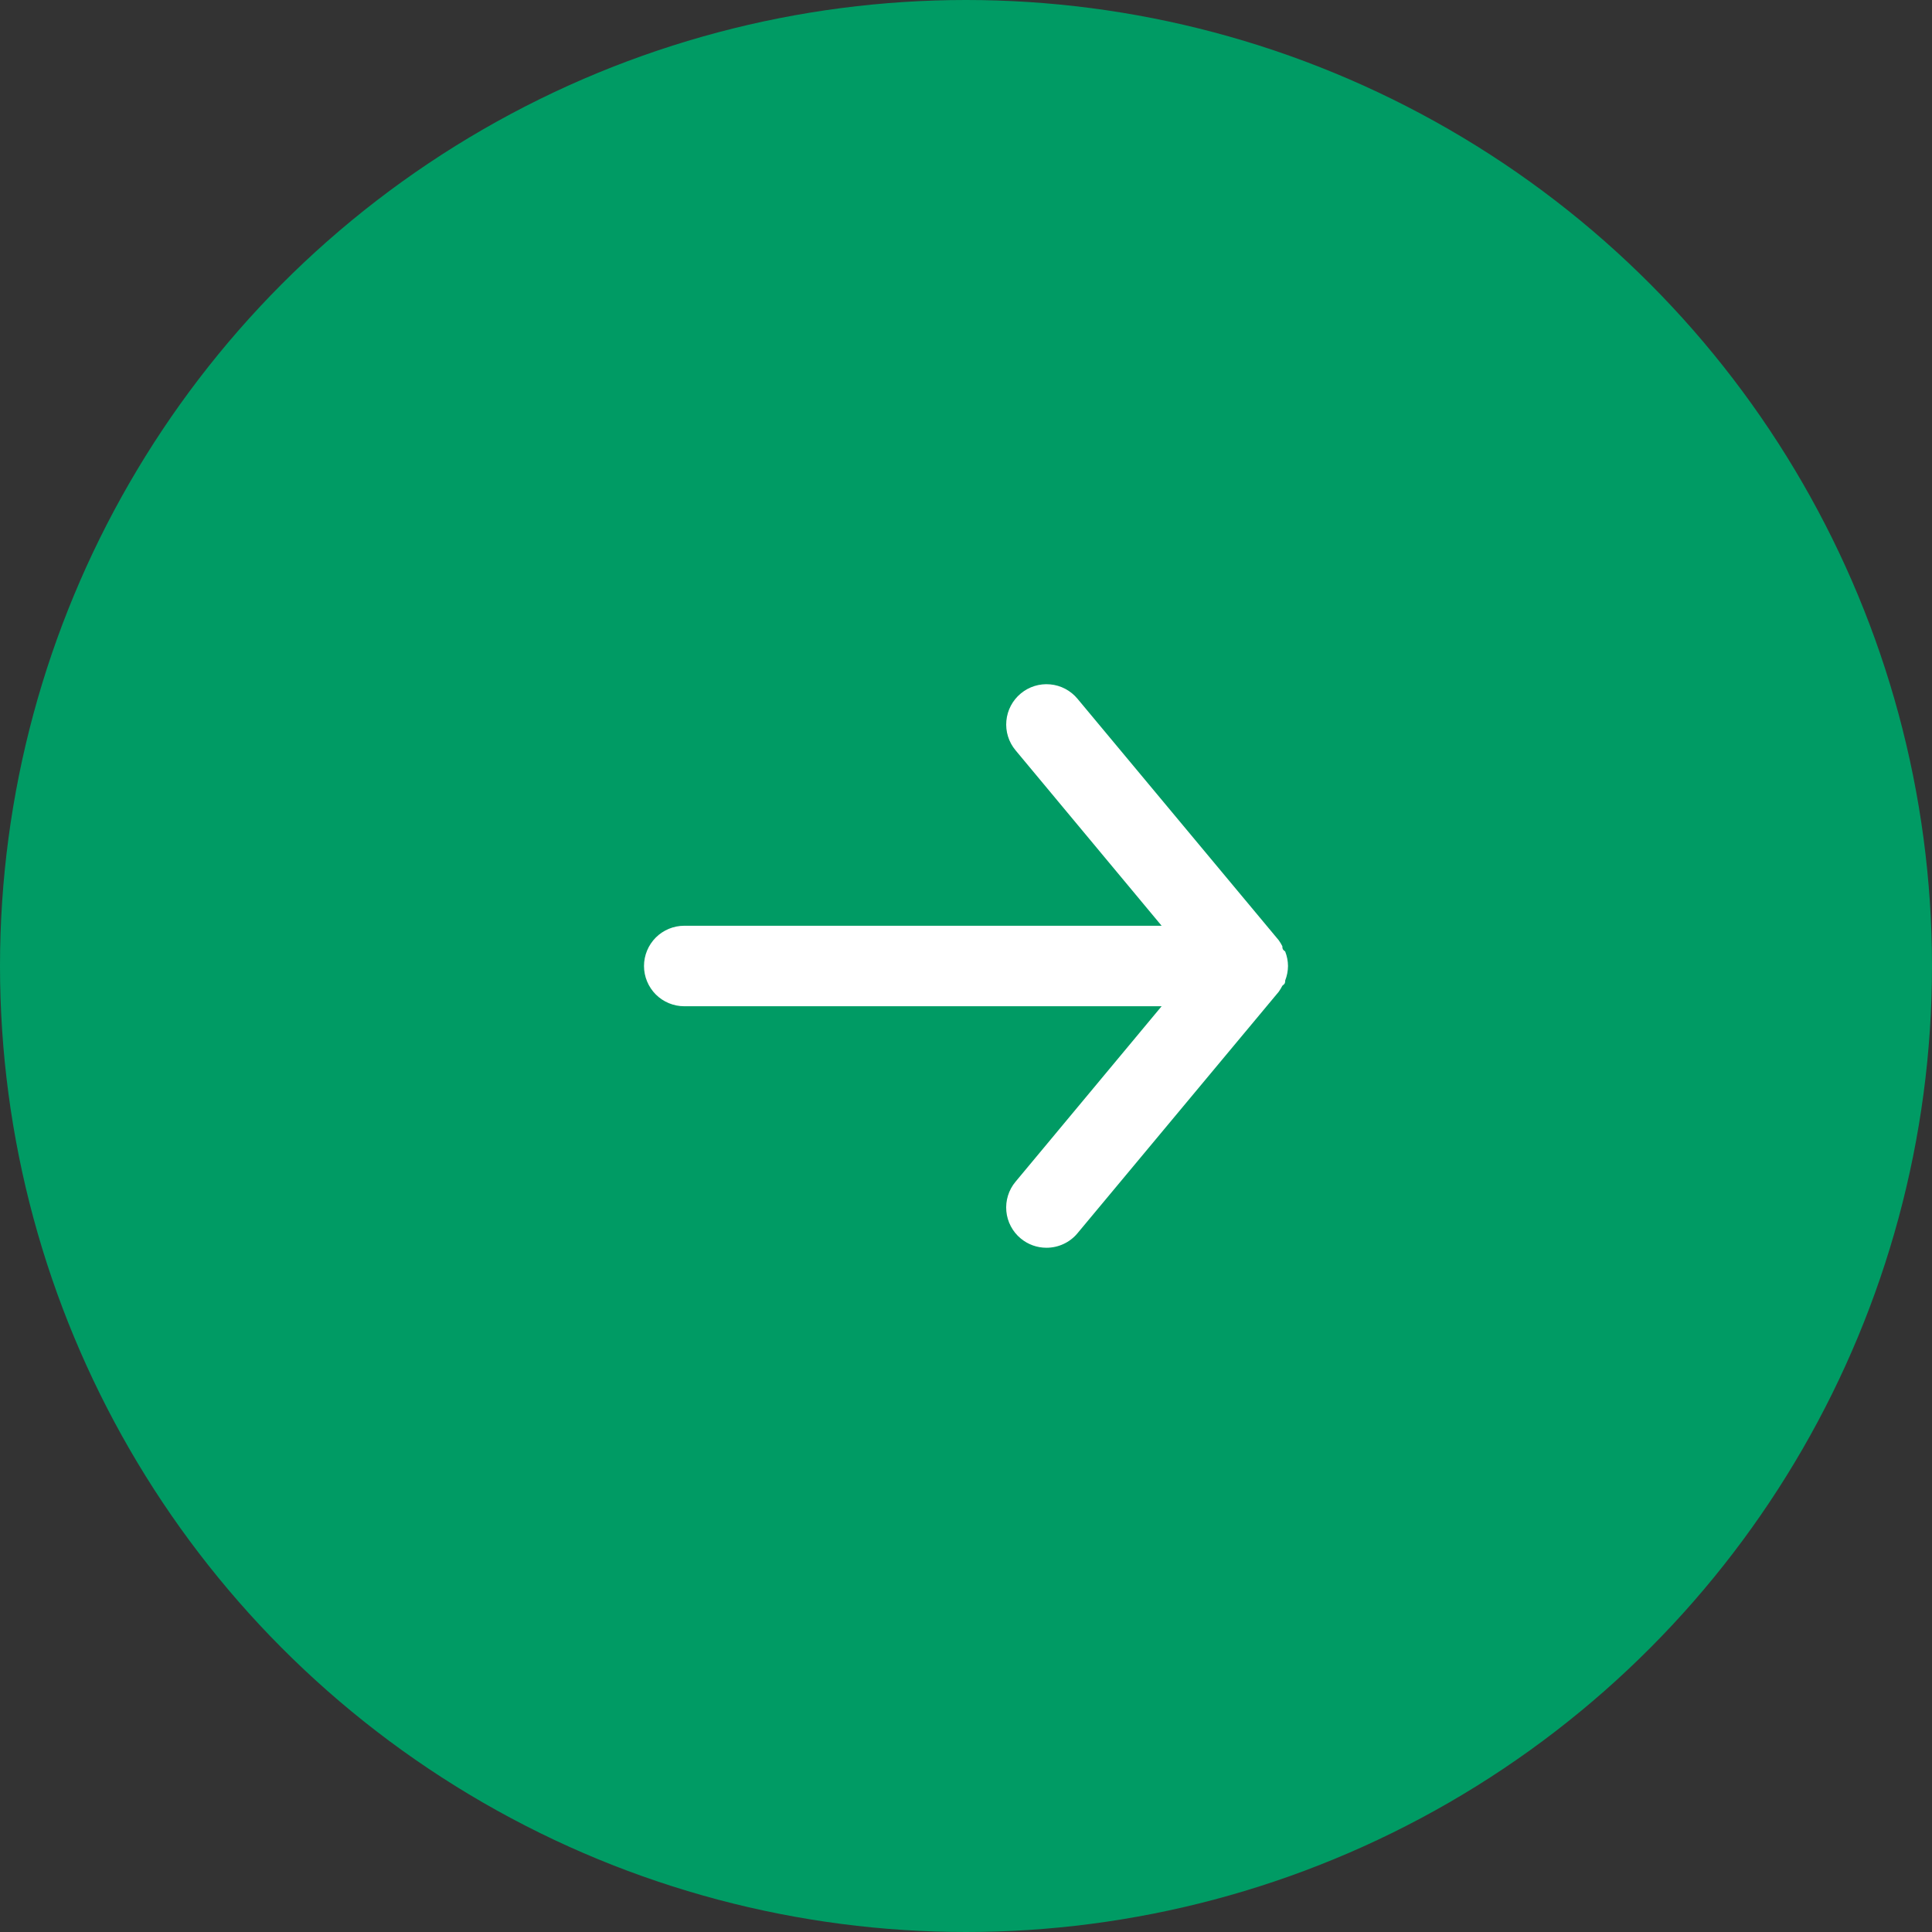 <svg width="60" height="60" viewBox="0 0 60 60" fill="none" xmlns="http://www.w3.org/2000/svg">
<rect x="0" y="0" width="60" height="60" fill="#333333" stroke="none"/>
<circle cx="30" cy="30" r="29" fill="#009B64" stroke="#009B64" stroke-width="2"/>
<path d="M21.25 28.75H36.075L31.538 23.3C31.325 23.045 31.223 22.716 31.254 22.385C31.284 22.055 31.445 21.75 31.7 21.538C31.955 21.325 32.284 21.223 32.615 21.254C32.945 21.284 33.25 21.445 33.462 21.7L39.712 29.2C39.755 29.26 39.792 29.322 39.825 29.387C39.825 29.45 39.825 29.488 39.913 29.55C39.969 29.693 39.999 29.846 40 30C39.999 30.154 39.969 30.307 39.913 30.45C39.913 30.512 39.913 30.55 39.825 30.613C39.792 30.678 39.755 30.74 39.712 30.8L33.462 38.3C33.345 38.441 33.198 38.555 33.031 38.632C32.865 38.71 32.684 38.75 32.5 38.75C32.208 38.751 31.925 38.649 31.7 38.462C31.573 38.358 31.469 38.229 31.392 38.083C31.315 37.938 31.268 37.779 31.253 37.615C31.238 37.451 31.255 37.286 31.304 37.129C31.353 36.972 31.432 36.826 31.538 36.7L36.075 31.25H21.25C20.919 31.25 20.601 31.118 20.366 30.884C20.132 30.649 20 30.331 20 30C20 29.669 20.132 29.351 20.366 29.116C20.601 28.882 20.919 28.75 21.25 28.75Z" fill="white"/>
</svg>
